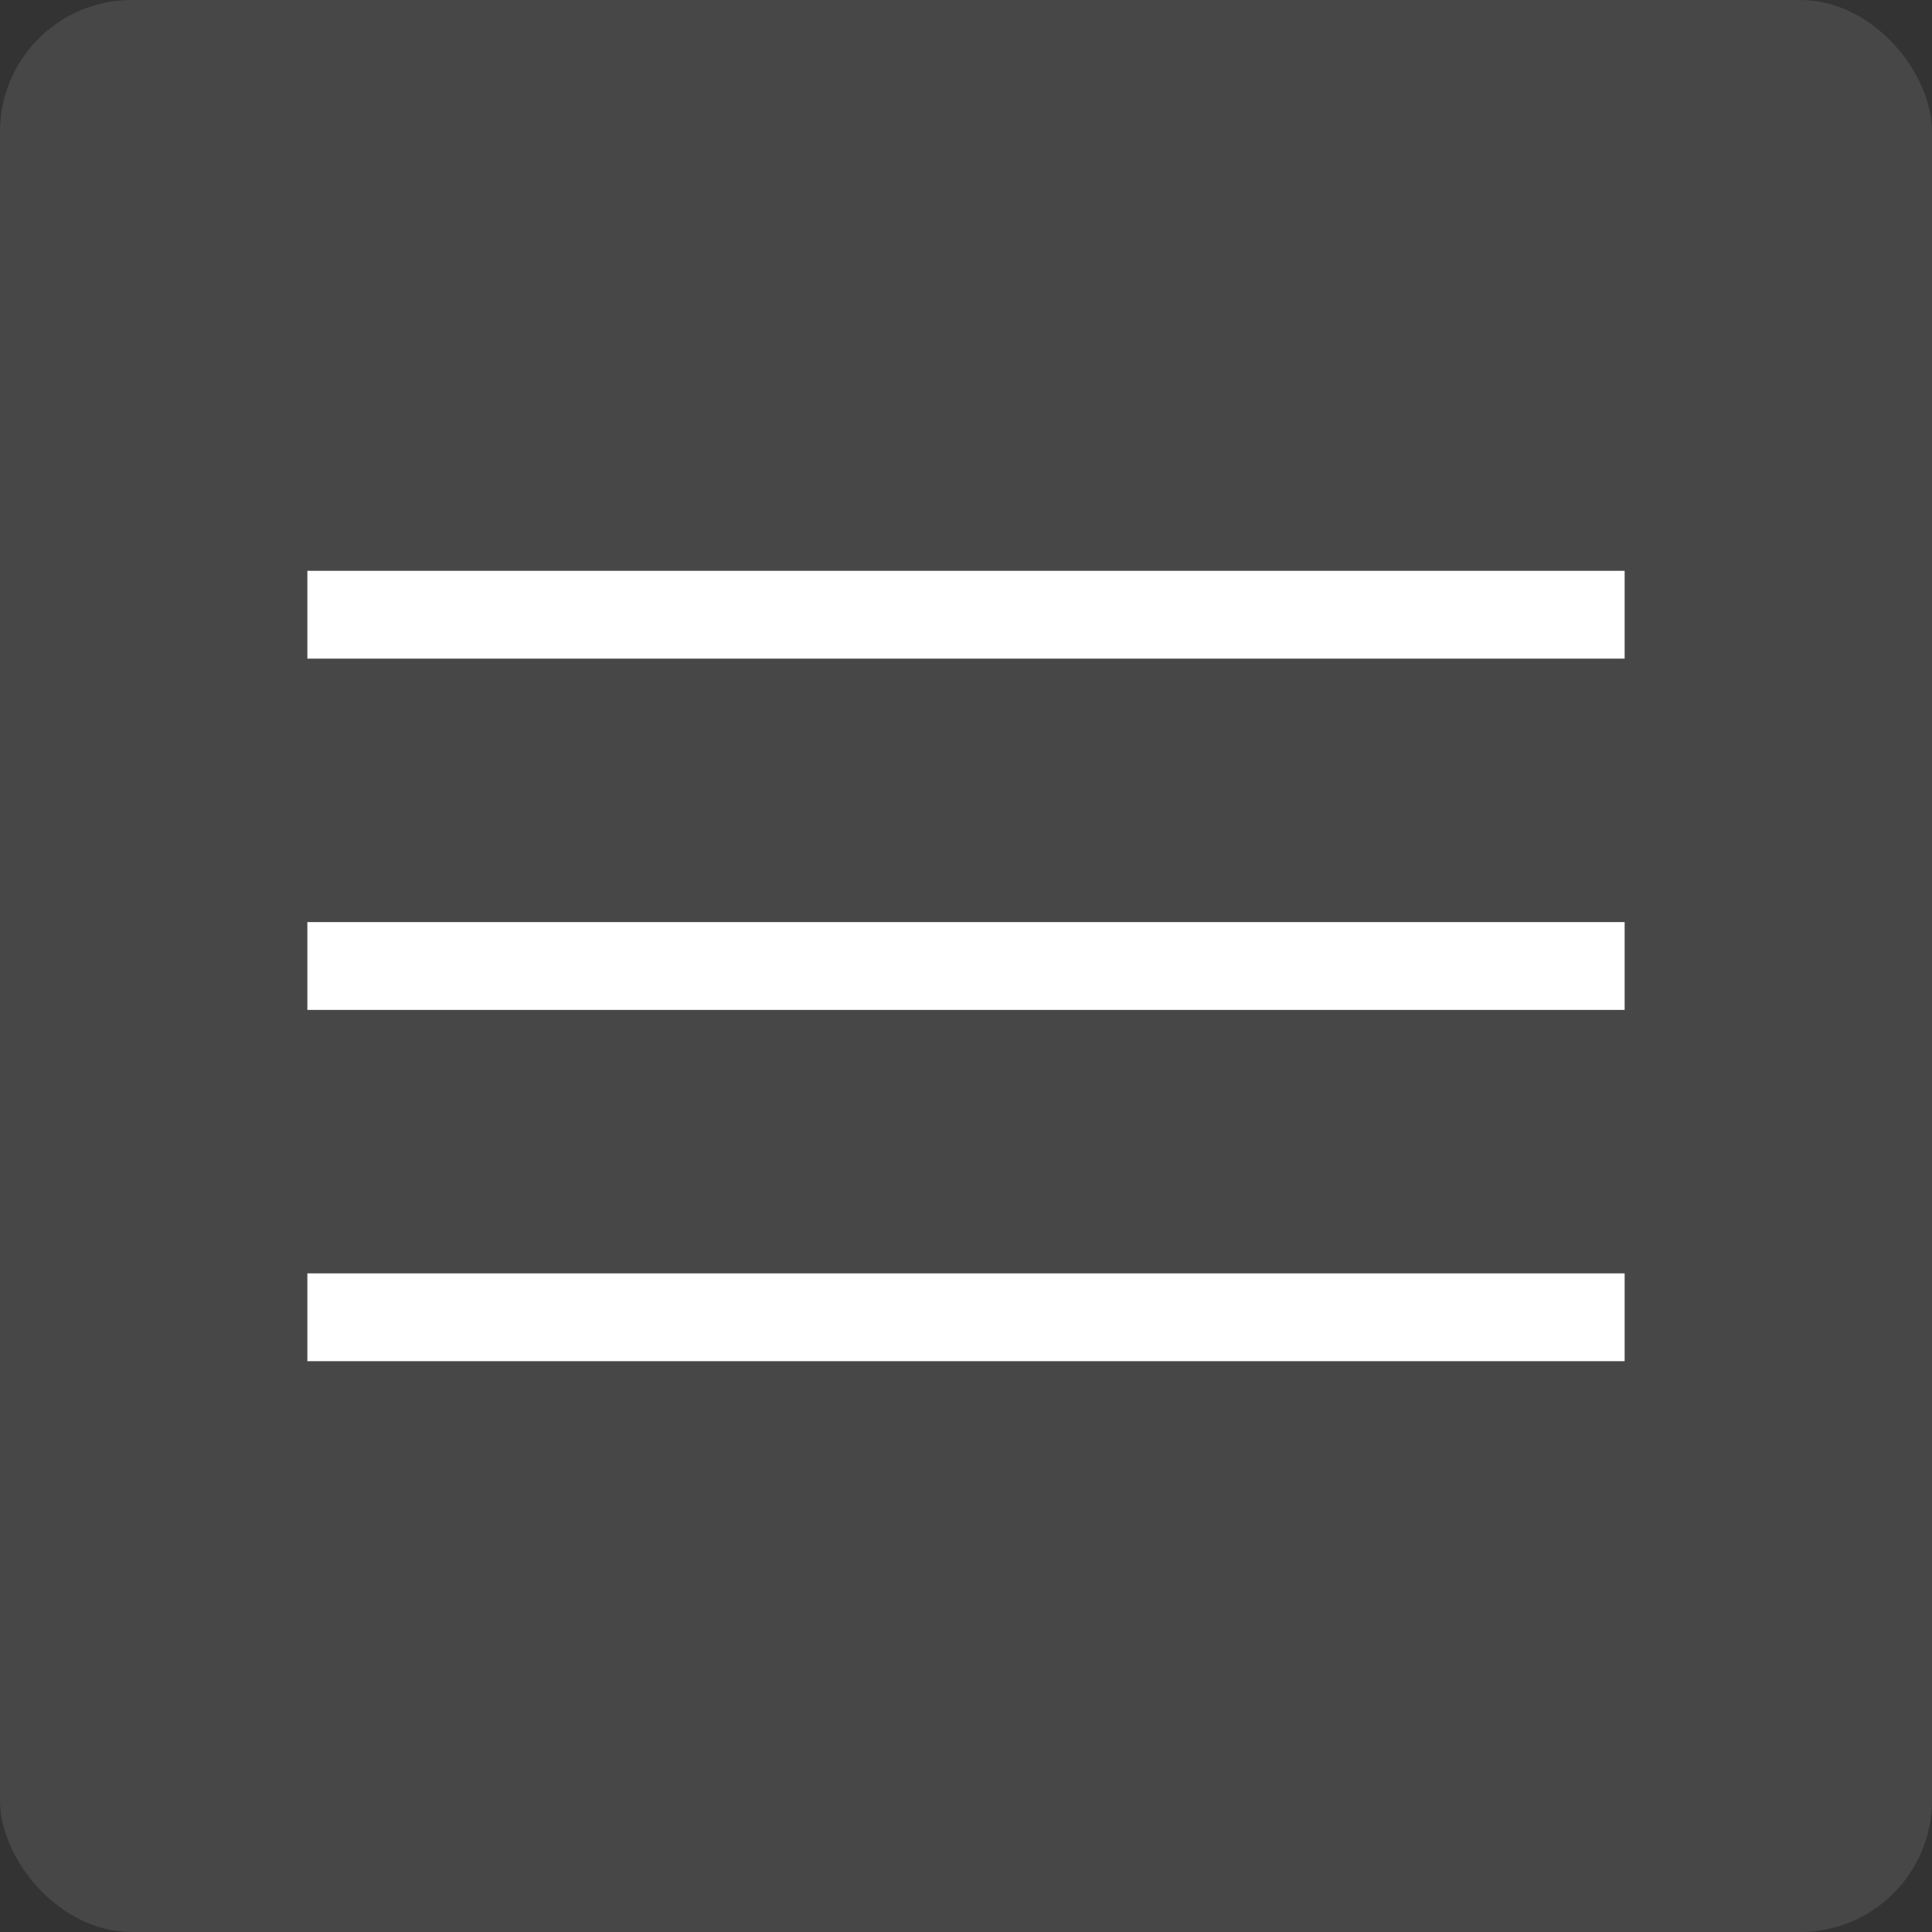 <svg width="44" height="44" viewBox="0 0 44 44" fill="none" xmlns="http://www.w3.org/2000/svg">
<rect x="0" y="0" width="44" height="44" fill="#333333" stroke="none"/>
<line x1="7" y1="14" x2="37" y2="14" stroke="white" stroke-width="2"/>
<line x1="7" y1="22" x2="37" y2="22" stroke="white" stroke-width="2"/>
<line x1="7" y1="30" x2="37" y2="30" stroke="white" stroke-width="2"/>
<rect opacity="0.1" width="44" height="44" rx="3" fill="white"/>
</svg>
